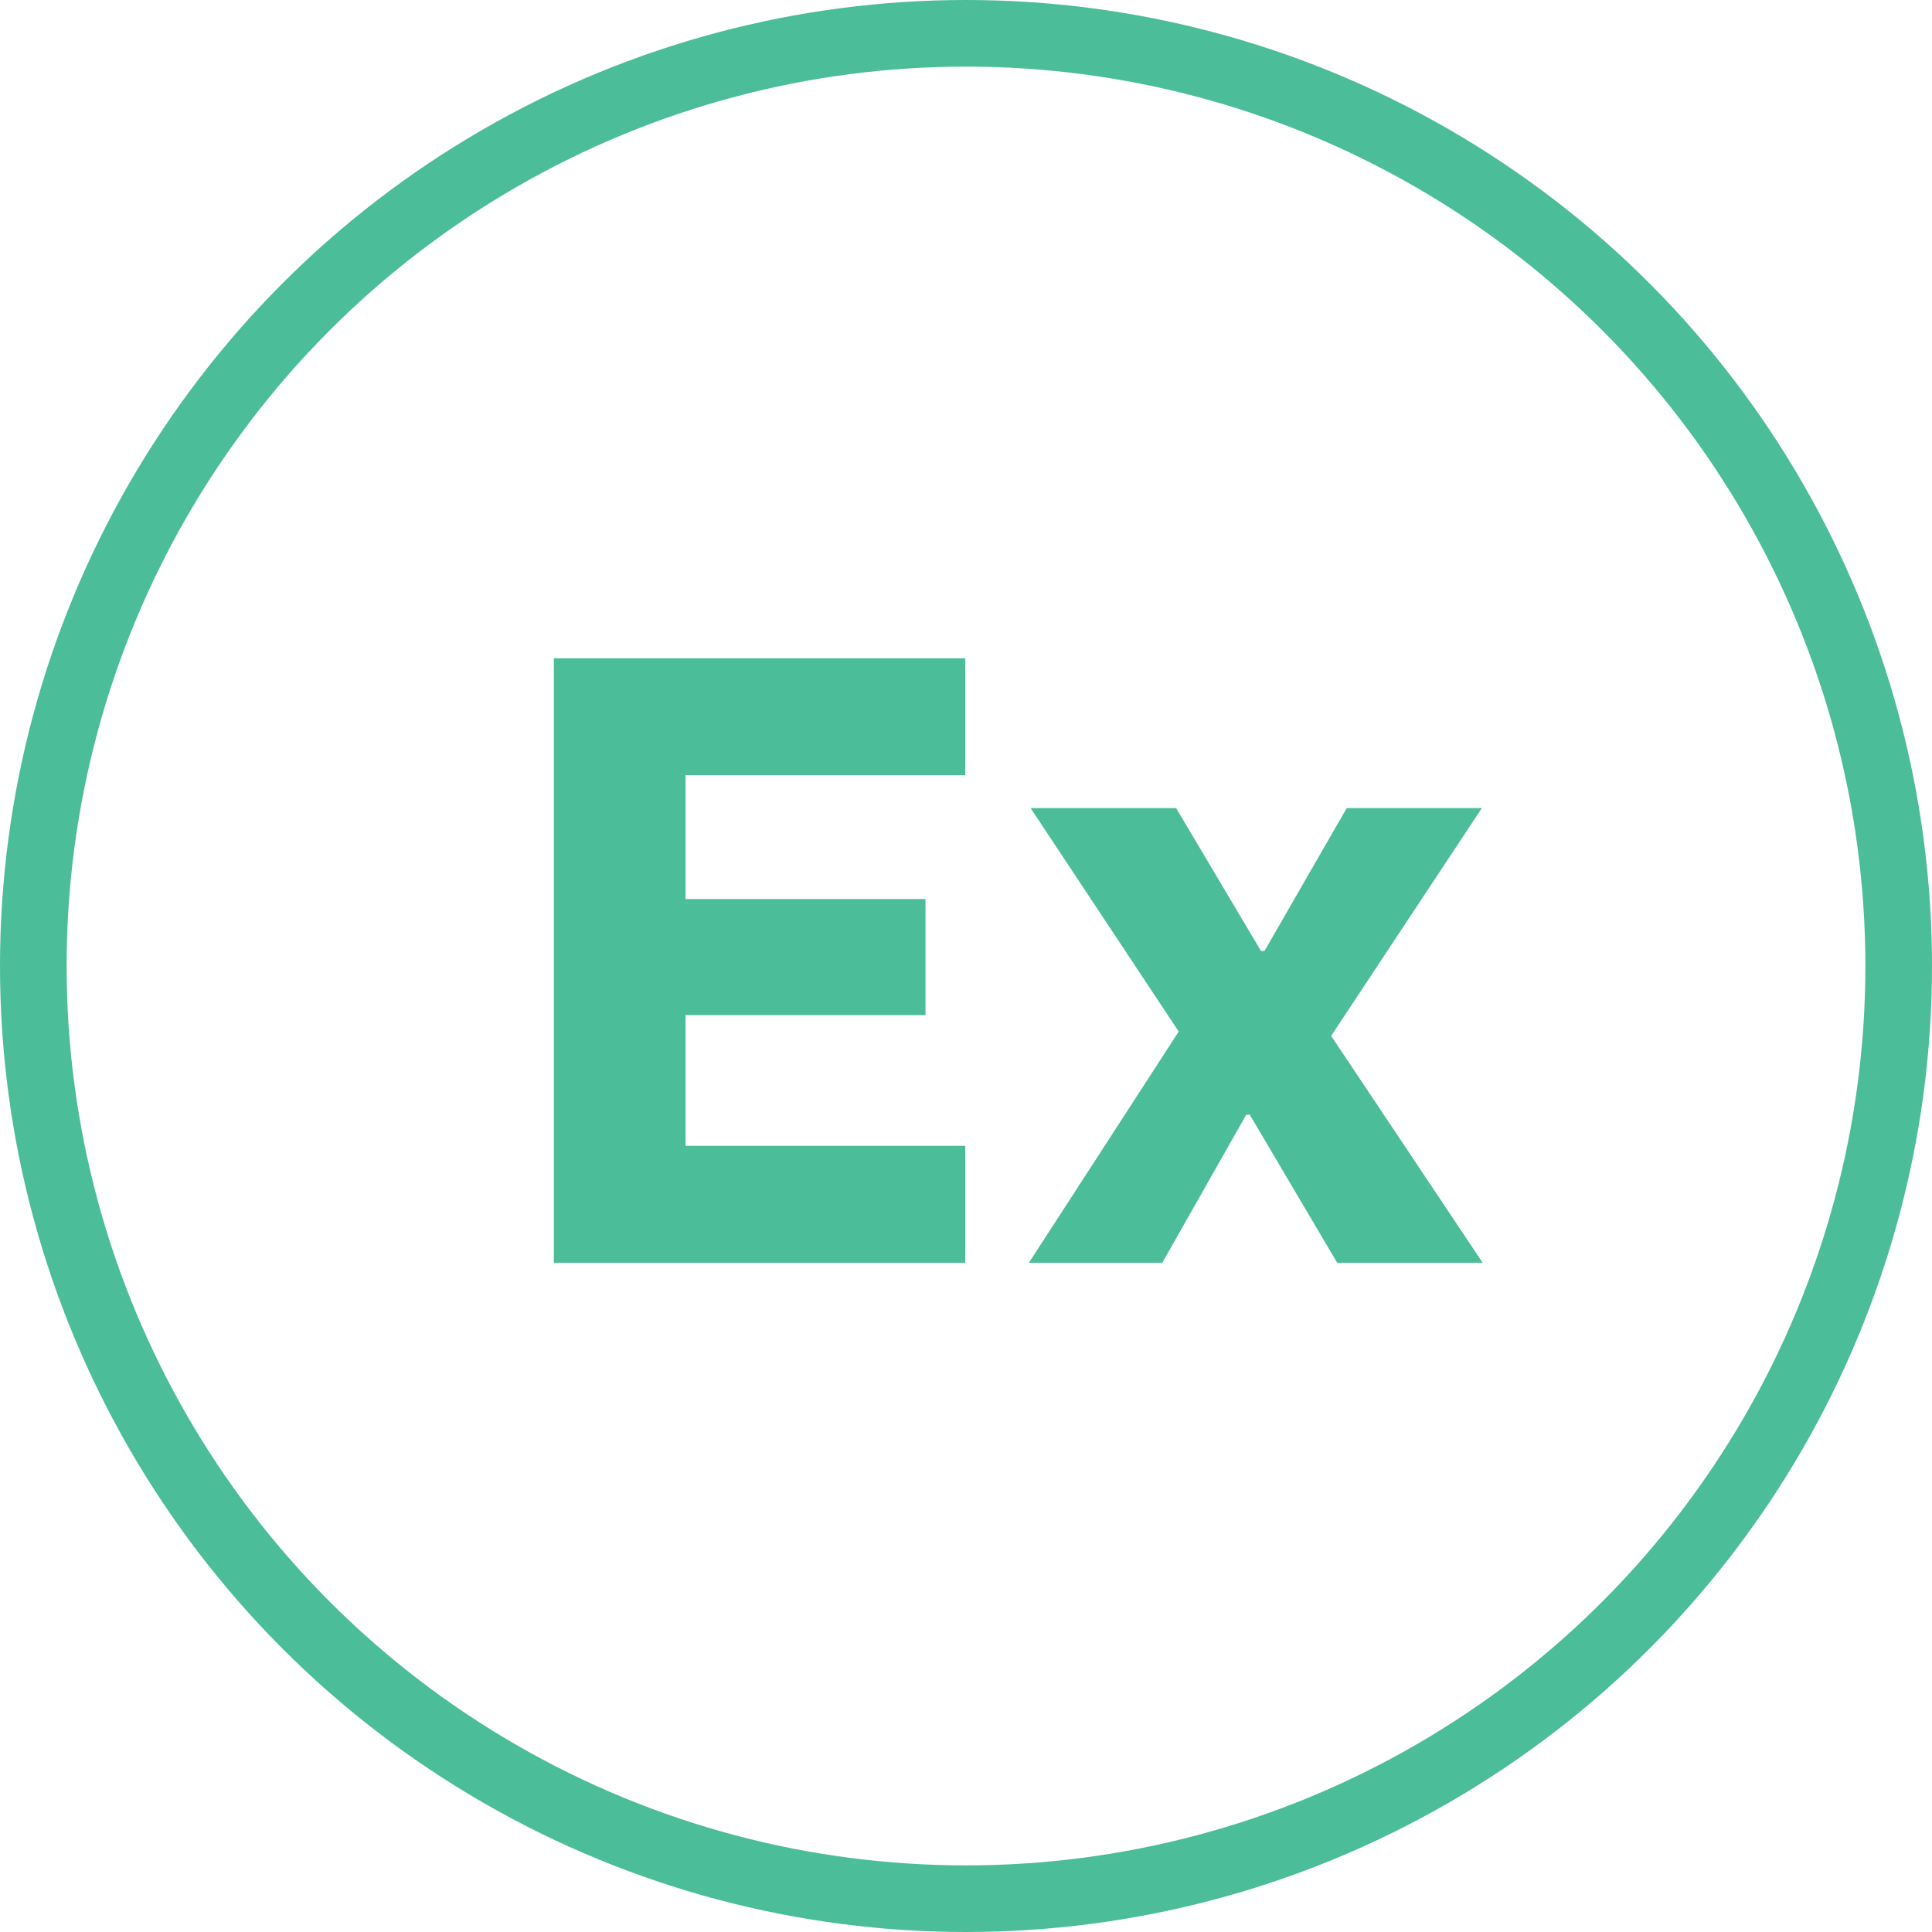 <svg width="29" height="29" viewBox="0 0 29 29" fill="none" xmlns="http://www.w3.org/2000/svg">
<circle cx="14.5" cy="14.5" r="14" stroke="#4BBD99"/>
<path d="M8.314 18.955V9.881H14.489V11.636H10.29V13.495H13.892V15.237H10.29V17.2H14.489V18.955H8.314ZM15.444 18.955L17.693 15.484L15.47 12.13H17.654L18.928 14.275H18.98L20.215 12.13H22.243L19.981 15.549L22.256 18.955H20.072L18.759 16.732H18.707L17.446 18.955H15.444Z" fill="#4BBD99"/>
</svg>
